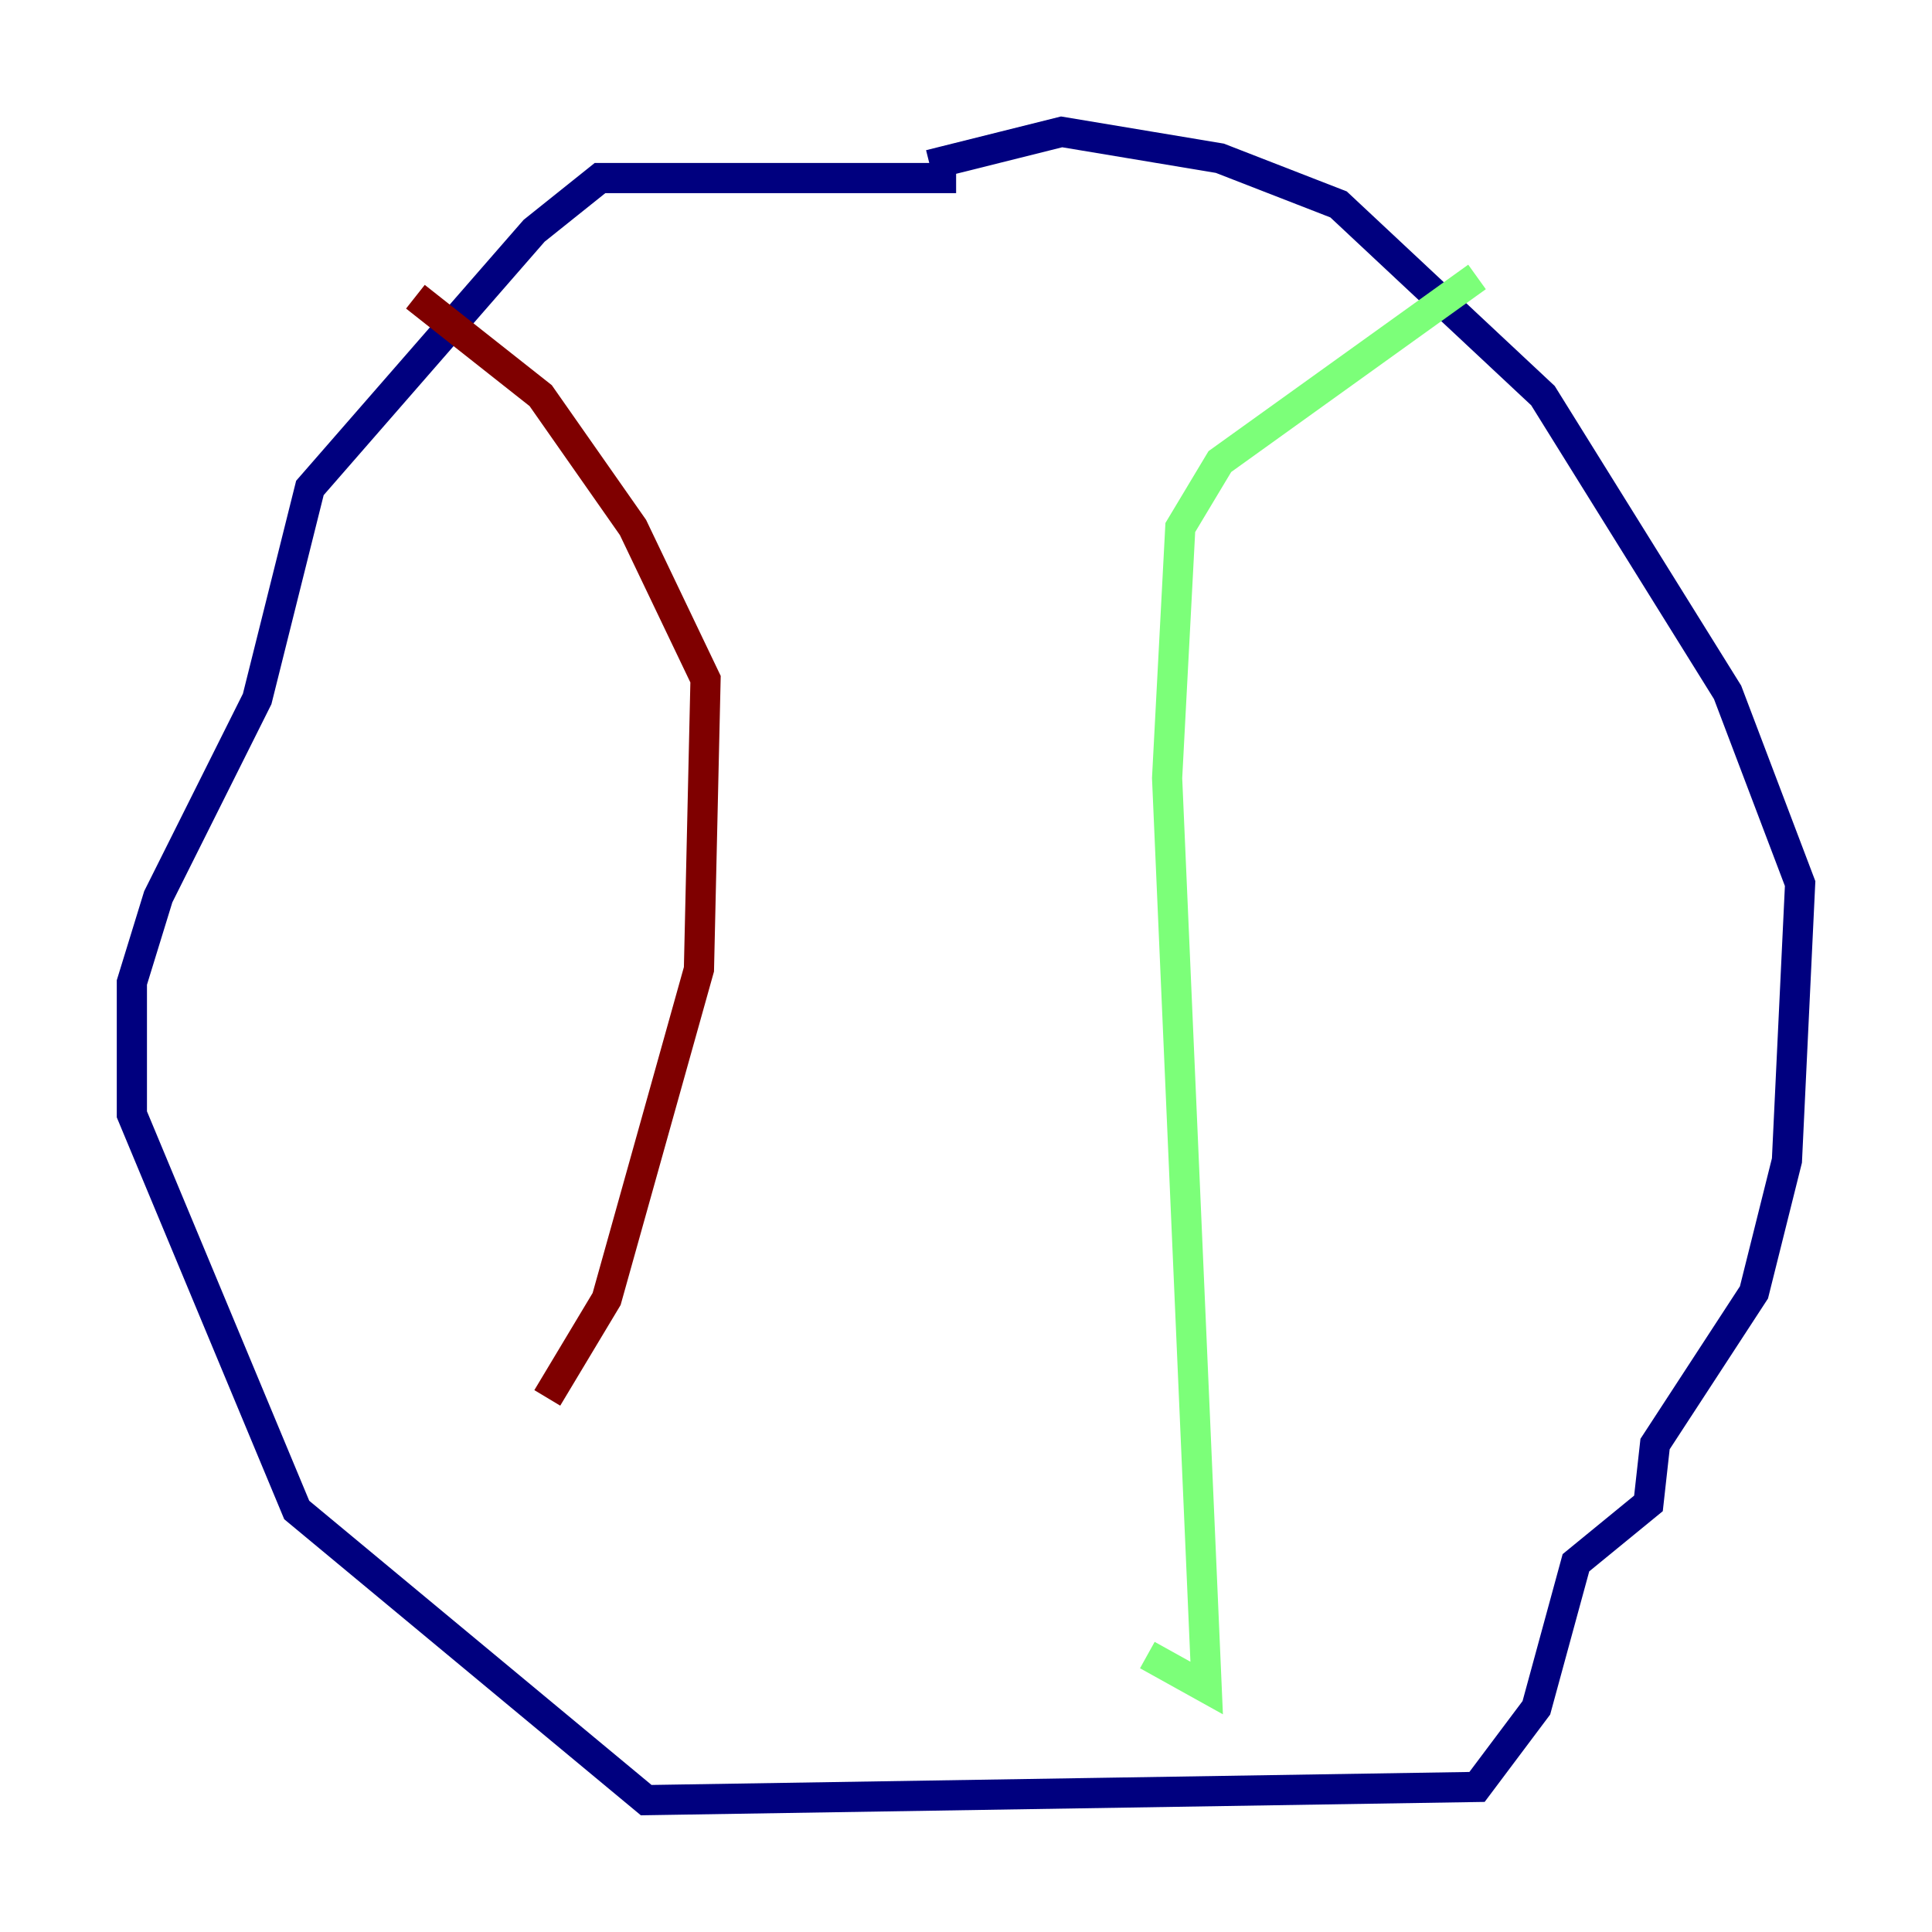 <?xml version="1.0" encoding="utf-8" ?>
<svg baseProfile="tiny" height="128" version="1.2" viewBox="0,0,128,128" width="128" xmlns="http://www.w3.org/2000/svg" xmlns:ev="http://www.w3.org/2001/xml-events" xmlns:xlink="http://www.w3.org/1999/xlink"><defs /><polyline fill="none" points="63.345,11.795 39.754,11.795 35.386,15.29 20.532,32.328 17.038,46.307 10.485,59.413 8.737,65.092 8.737,73.829 19.659,100.041 42.812,119.263 97.857,118.389 101.788,113.147 104.41,103.536 109.215,99.604 109.652,95.672 116.205,85.625 118.389,76.887 119.263,58.539 114.457,45.87 102.225,26.212 88.683,13.543 80.819,10.485 70.335,8.737 61.597,10.921" stroke="#00007f" stroke-width="2" /><polyline fill="none" points="97.857,18.348 80.819,30.58 78.198,34.949 77.324,51.55 79.945,111.836 76.014,109.652" stroke="#7cff79" stroke-width="2" /><polyline fill="none" points="27.522,19.659 35.822,26.212 41.939,34.949 46.744,44.997 46.307,64.218 40.191,86.061 36.259,92.614" stroke="#7f0000" stroke-width="2" /></svg>